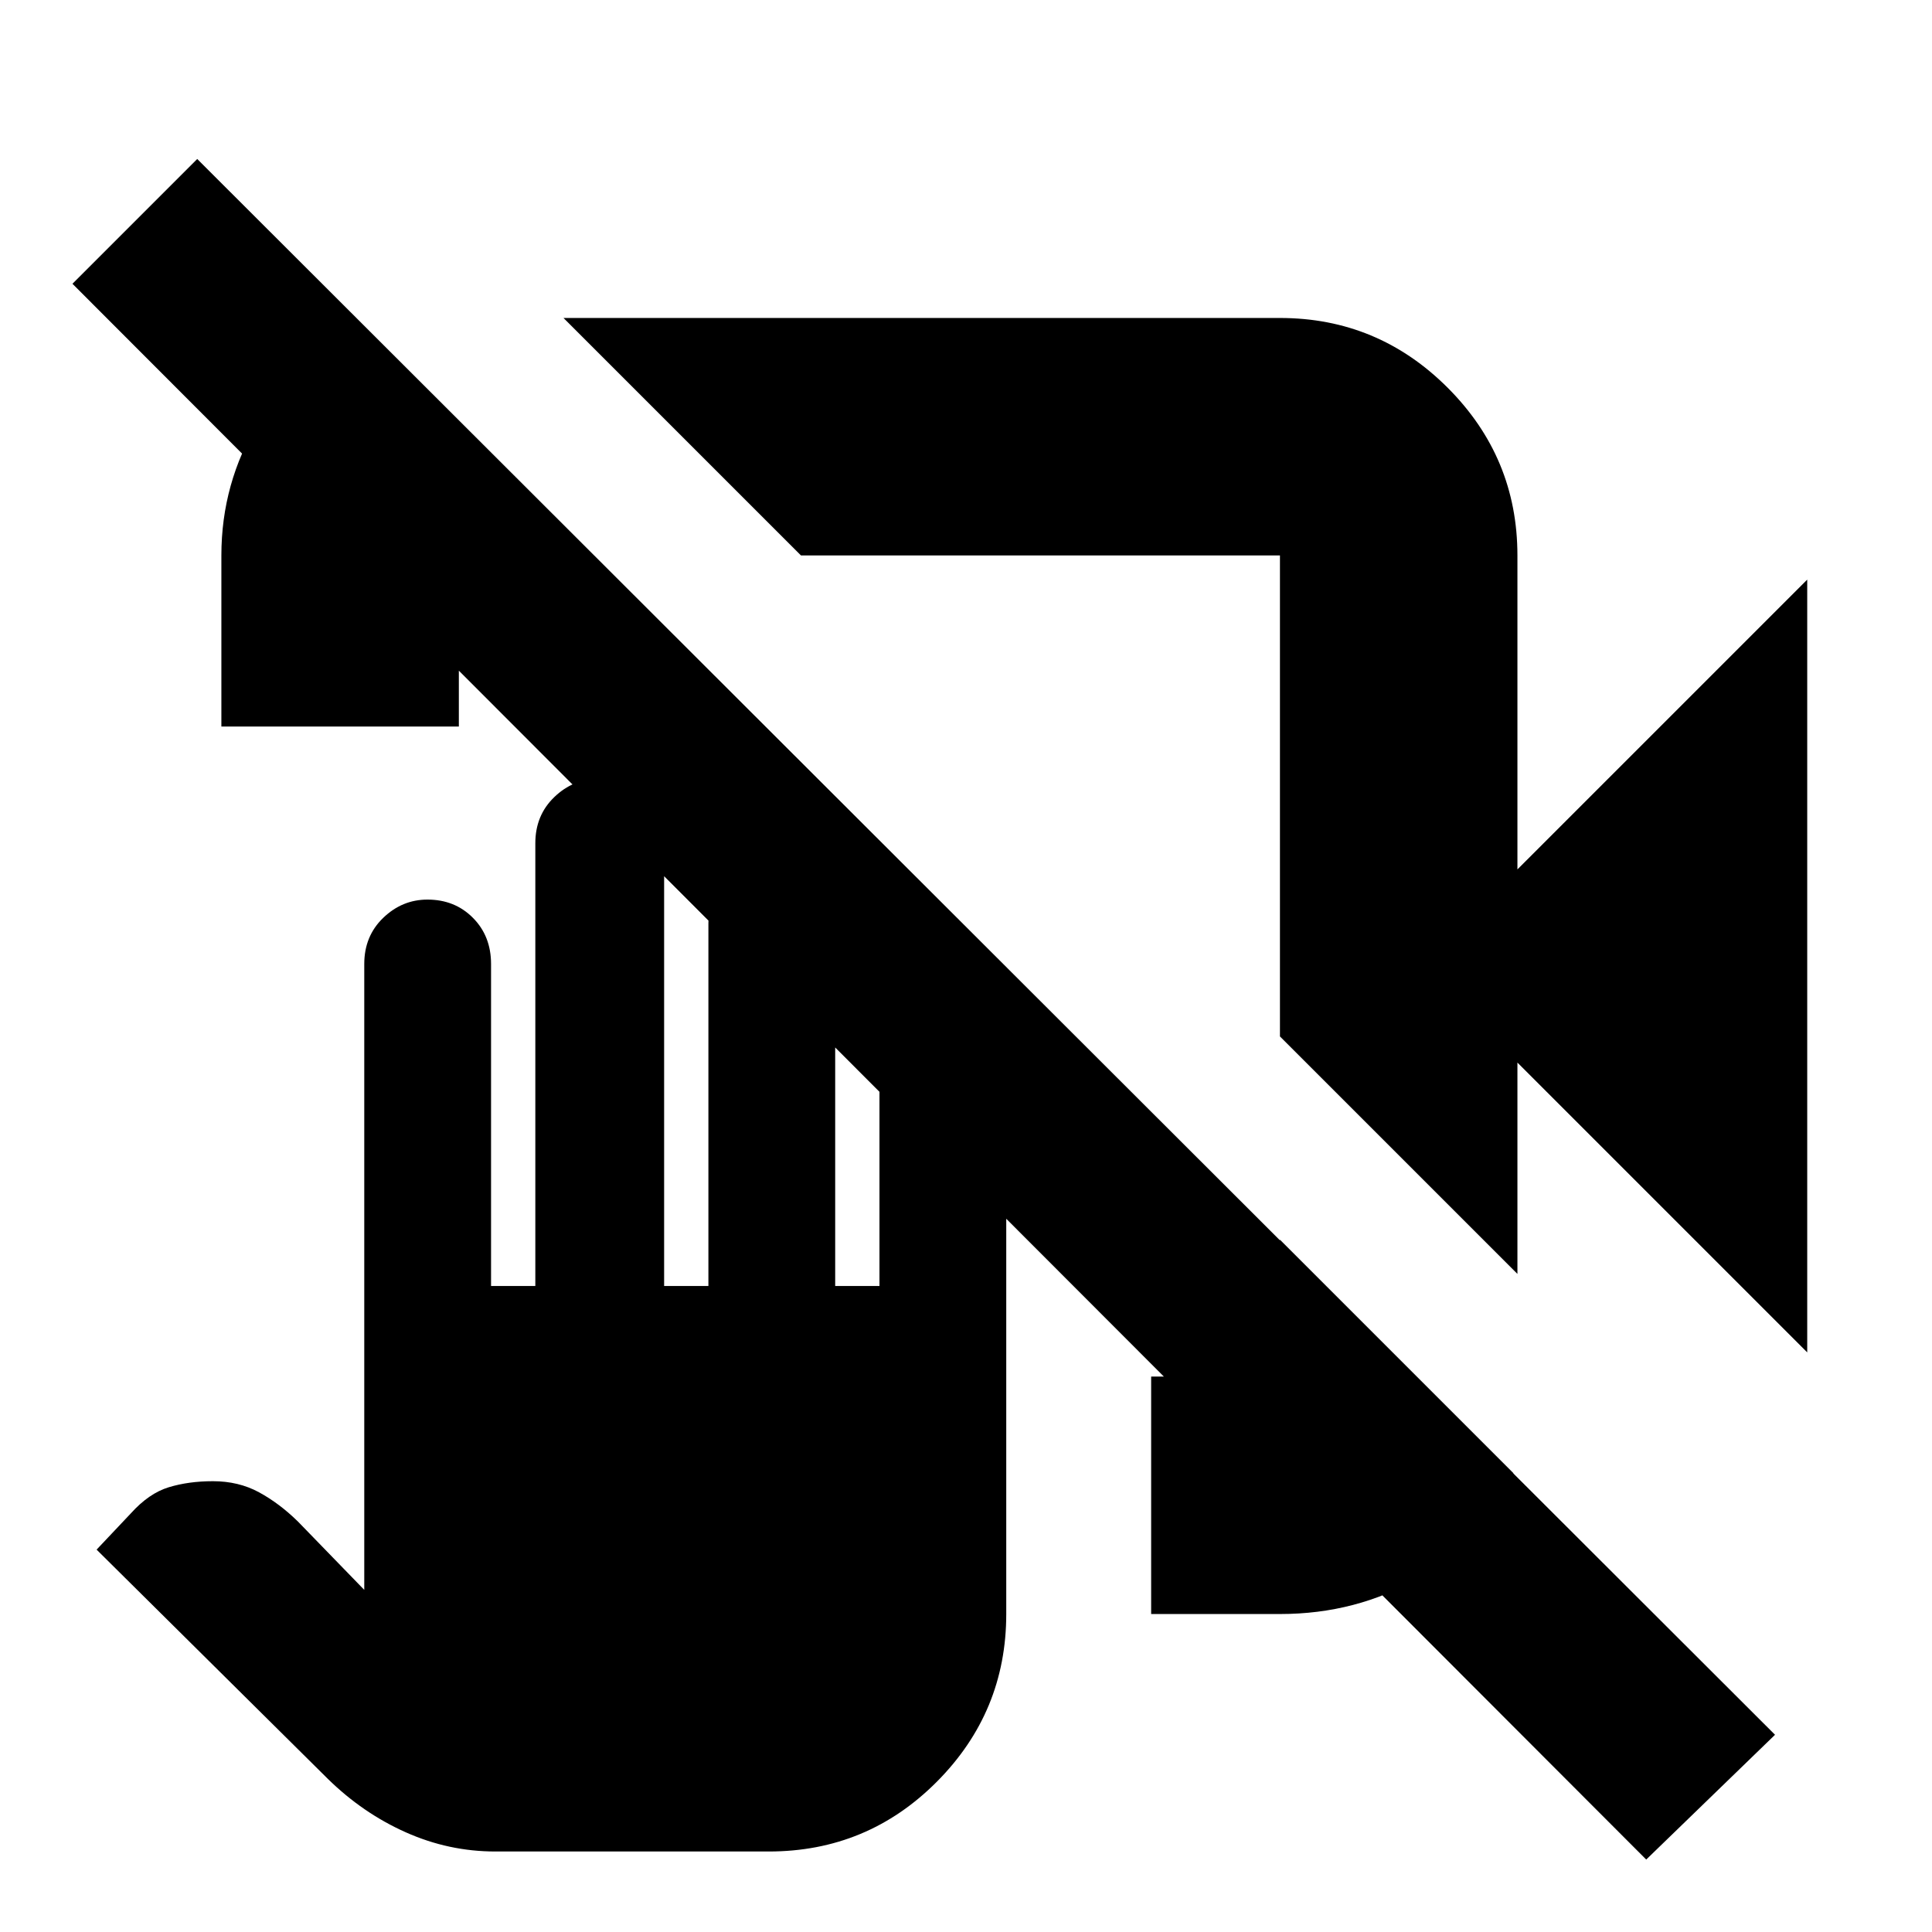 <svg xmlns="http://www.w3.org/2000/svg" height="20" viewBox="0 -960 960 960" width="20"><path d="M898-288 754-432v105L636-445v-239H398L280-802h356q48.67 0 83.34 34.66Q754-732.67 754-684v156l144-144v384ZM110-599v-85q0-36 18.5-66.5T181-797l-2-2 116 115h-67v85H110Zm462 441v-118h64v-68l116 116q-16 34-47 52t-69 18h-64ZM818-36 36-819l62-62L882-98l-64 62ZM464-515Zm50-48ZM246.15-40q-23.15 0-44.49-9.52Q180.32-59.04 163-76L48-190l17-18q9-10 18.88-13 9.88-3 21.9-3 12.78 0 22.91 5.5Q138.81-213 148-204l33 34v-311q0-13.87 9.42-22.93 9.42-9.07 21.98-9.07 13.6 0 22.6 9.07 9 9.06 9 22.93v160h22v-220q0-13.87 9.42-22.93 9.42-9.07 21.98-9.07 13.6 0 23.1 9.07 9.5 9.06 9.5 22.93v220h22v-180q0-13.87 9.21-22.93 9.21-9.07 21.49-9.07 13.3 0 22.8 9.07 9.5 9.06 9.5 22.93v180h22v-126q0-13.87 9.42-22.93 9.42-9.07 21.98-9.07 13.6 0 22.6 9.07 9 9.06 9 22.93v289q0 48.67-34.5 83.34Q431-40 382-40H246.15Z"/></svg>